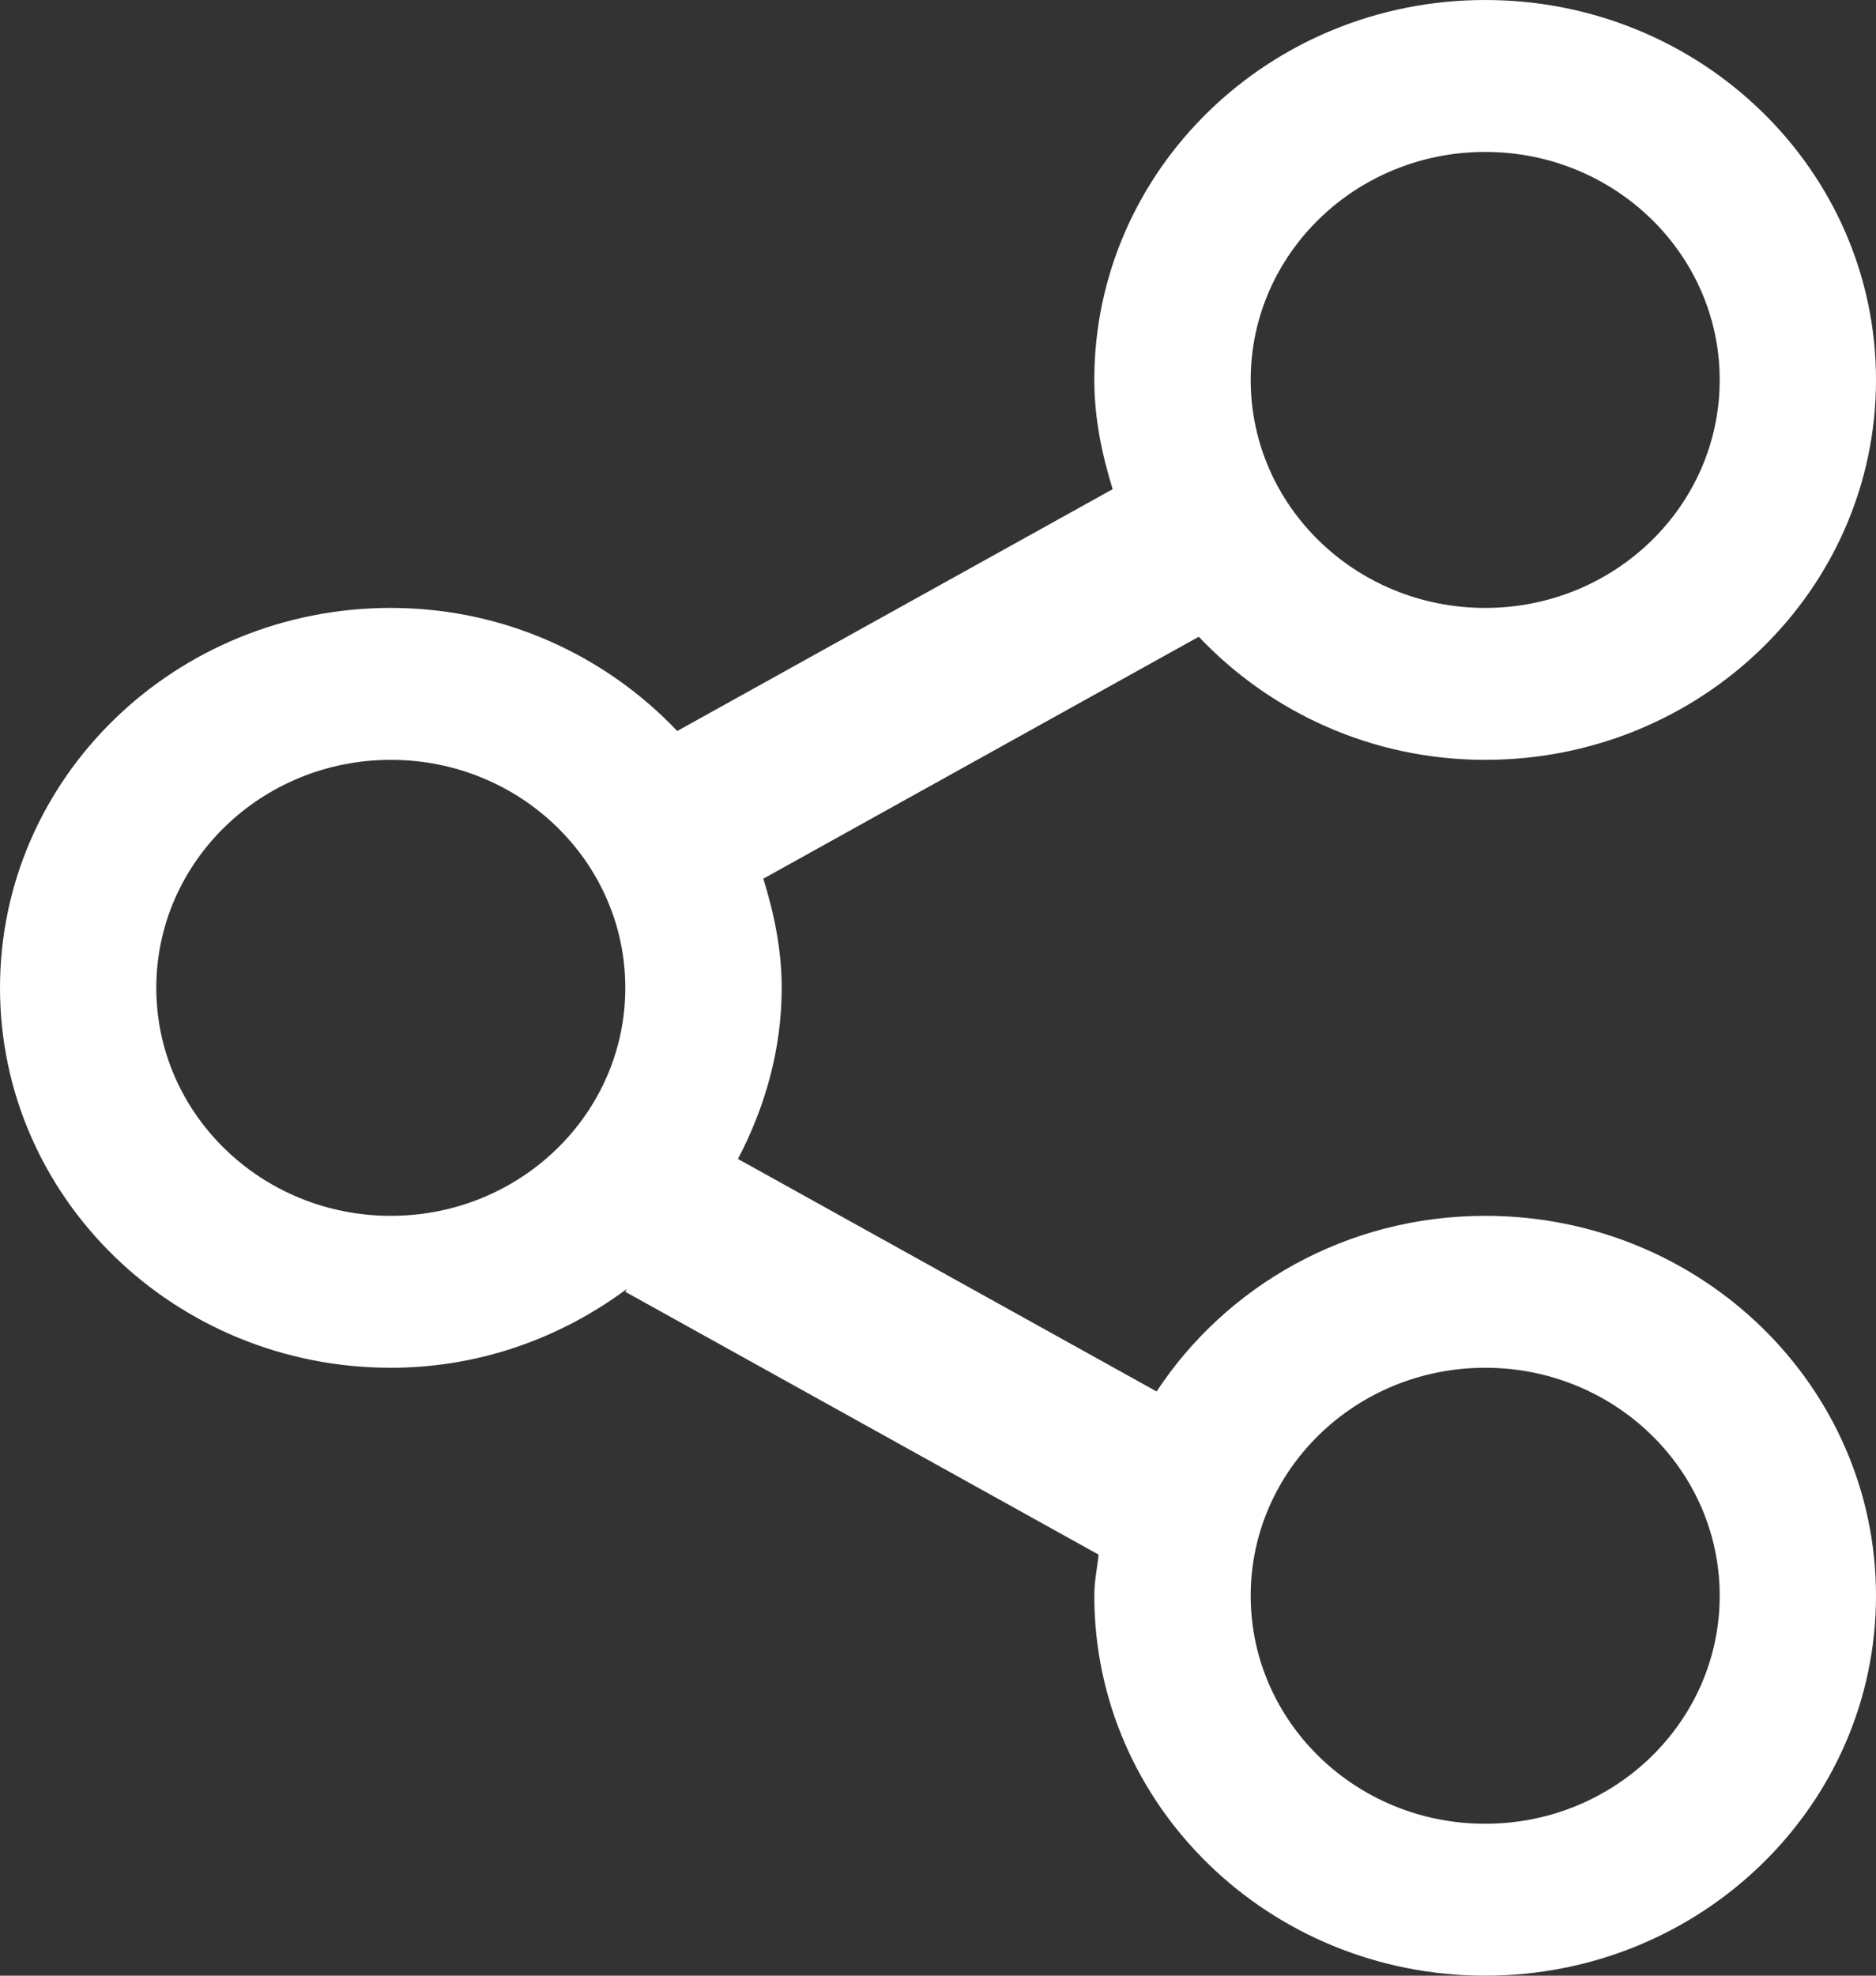 <?xml version="1.0" encoding="UTF-8" standalone="no"?>
<svg width="19px" height="20px" viewBox="0 0 19 20" version="1.1" xmlns="http://www.w3.org/2000/svg" xmlns:xlink="http://www.w3.org/1999/xlink">
    <rect x="0" y="0" width="19" height="20" fill="#333333" stroke="none"/>
    <!-- Generator: Sketch 41 (35326) - http://www.bohemiancoding.com/sketch -->
    <title>compartilhar</title>
    <desc>Created with Sketch.</desc>
    <defs></defs>
    <g id="Tueddin" stroke="none" stroke-width="1" fill="none" fill-rule="evenodd">
        <g id="Profile" transform="translate(-329, -34)" fill="#FFFFFF">
            <path d="M344.042,52.462 C342.73,52.462 341.667,51.428 341.667,50.154 C341.667,48.879 342.73,47.846 344.042,47.846 C345.353,47.846 346.417,48.879 346.417,50.154 C346.417,51.428 345.353,52.462 344.042,52.462 L344.042,52.462 Z M332.958,46.308 C331.647,46.308 330.583,45.275 330.583,44 C330.583,42.726 331.647,41.692 332.958,41.692 C334.27,41.692 335.333,42.726 335.333,44 C335.333,45.275 334.27,46.308 332.958,46.308 L332.958,46.308 Z M344.042,35.538 C345.353,35.538 346.417,36.572 346.417,37.846 C346.417,39.121 345.353,40.154 344.042,40.154 C342.73,40.154 341.667,39.121 341.667,37.846 C341.667,36.572 342.73,35.538 344.042,35.538 L344.042,35.538 Z M344.042,46.308 C342.64,46.308 341.417,47.019 340.714,48.086 L336.474,45.732 C336.748,45.209 336.917,44.626 336.917,44 C336.917,43.613 336.84,43.247 336.731,42.895 L341.141,40.446 C341.864,41.208 342.891,41.692 344.042,41.692 C346.228,41.692 348,39.971 348,37.846 C348,35.722 346.228,34 344.042,34 C341.855,34 340.083,35.722 340.083,37.846 C340.083,38.233 340.16,38.599 340.269,38.952 L335.859,41.4 C335.136,40.639 334.109,40.154 332.958,40.154 C330.772,40.154 329,41.875 329,44 C329,46.125 330.772,47.846 332.958,47.846 C333.861,47.846 334.683,47.542 335.349,47.048 L335.333,47.077 L340.127,49.738 C340.111,49.877 340.083,50.011 340.083,50.154 C340.083,52.278 341.855,54 344.042,54 C346.228,54 348,52.278 348,50.154 C348,48.029 346.228,46.308 344.042,46.308 L344.042,46.308 Z" id="compartilhar"></path>
        </g>
    </g>
</svg>